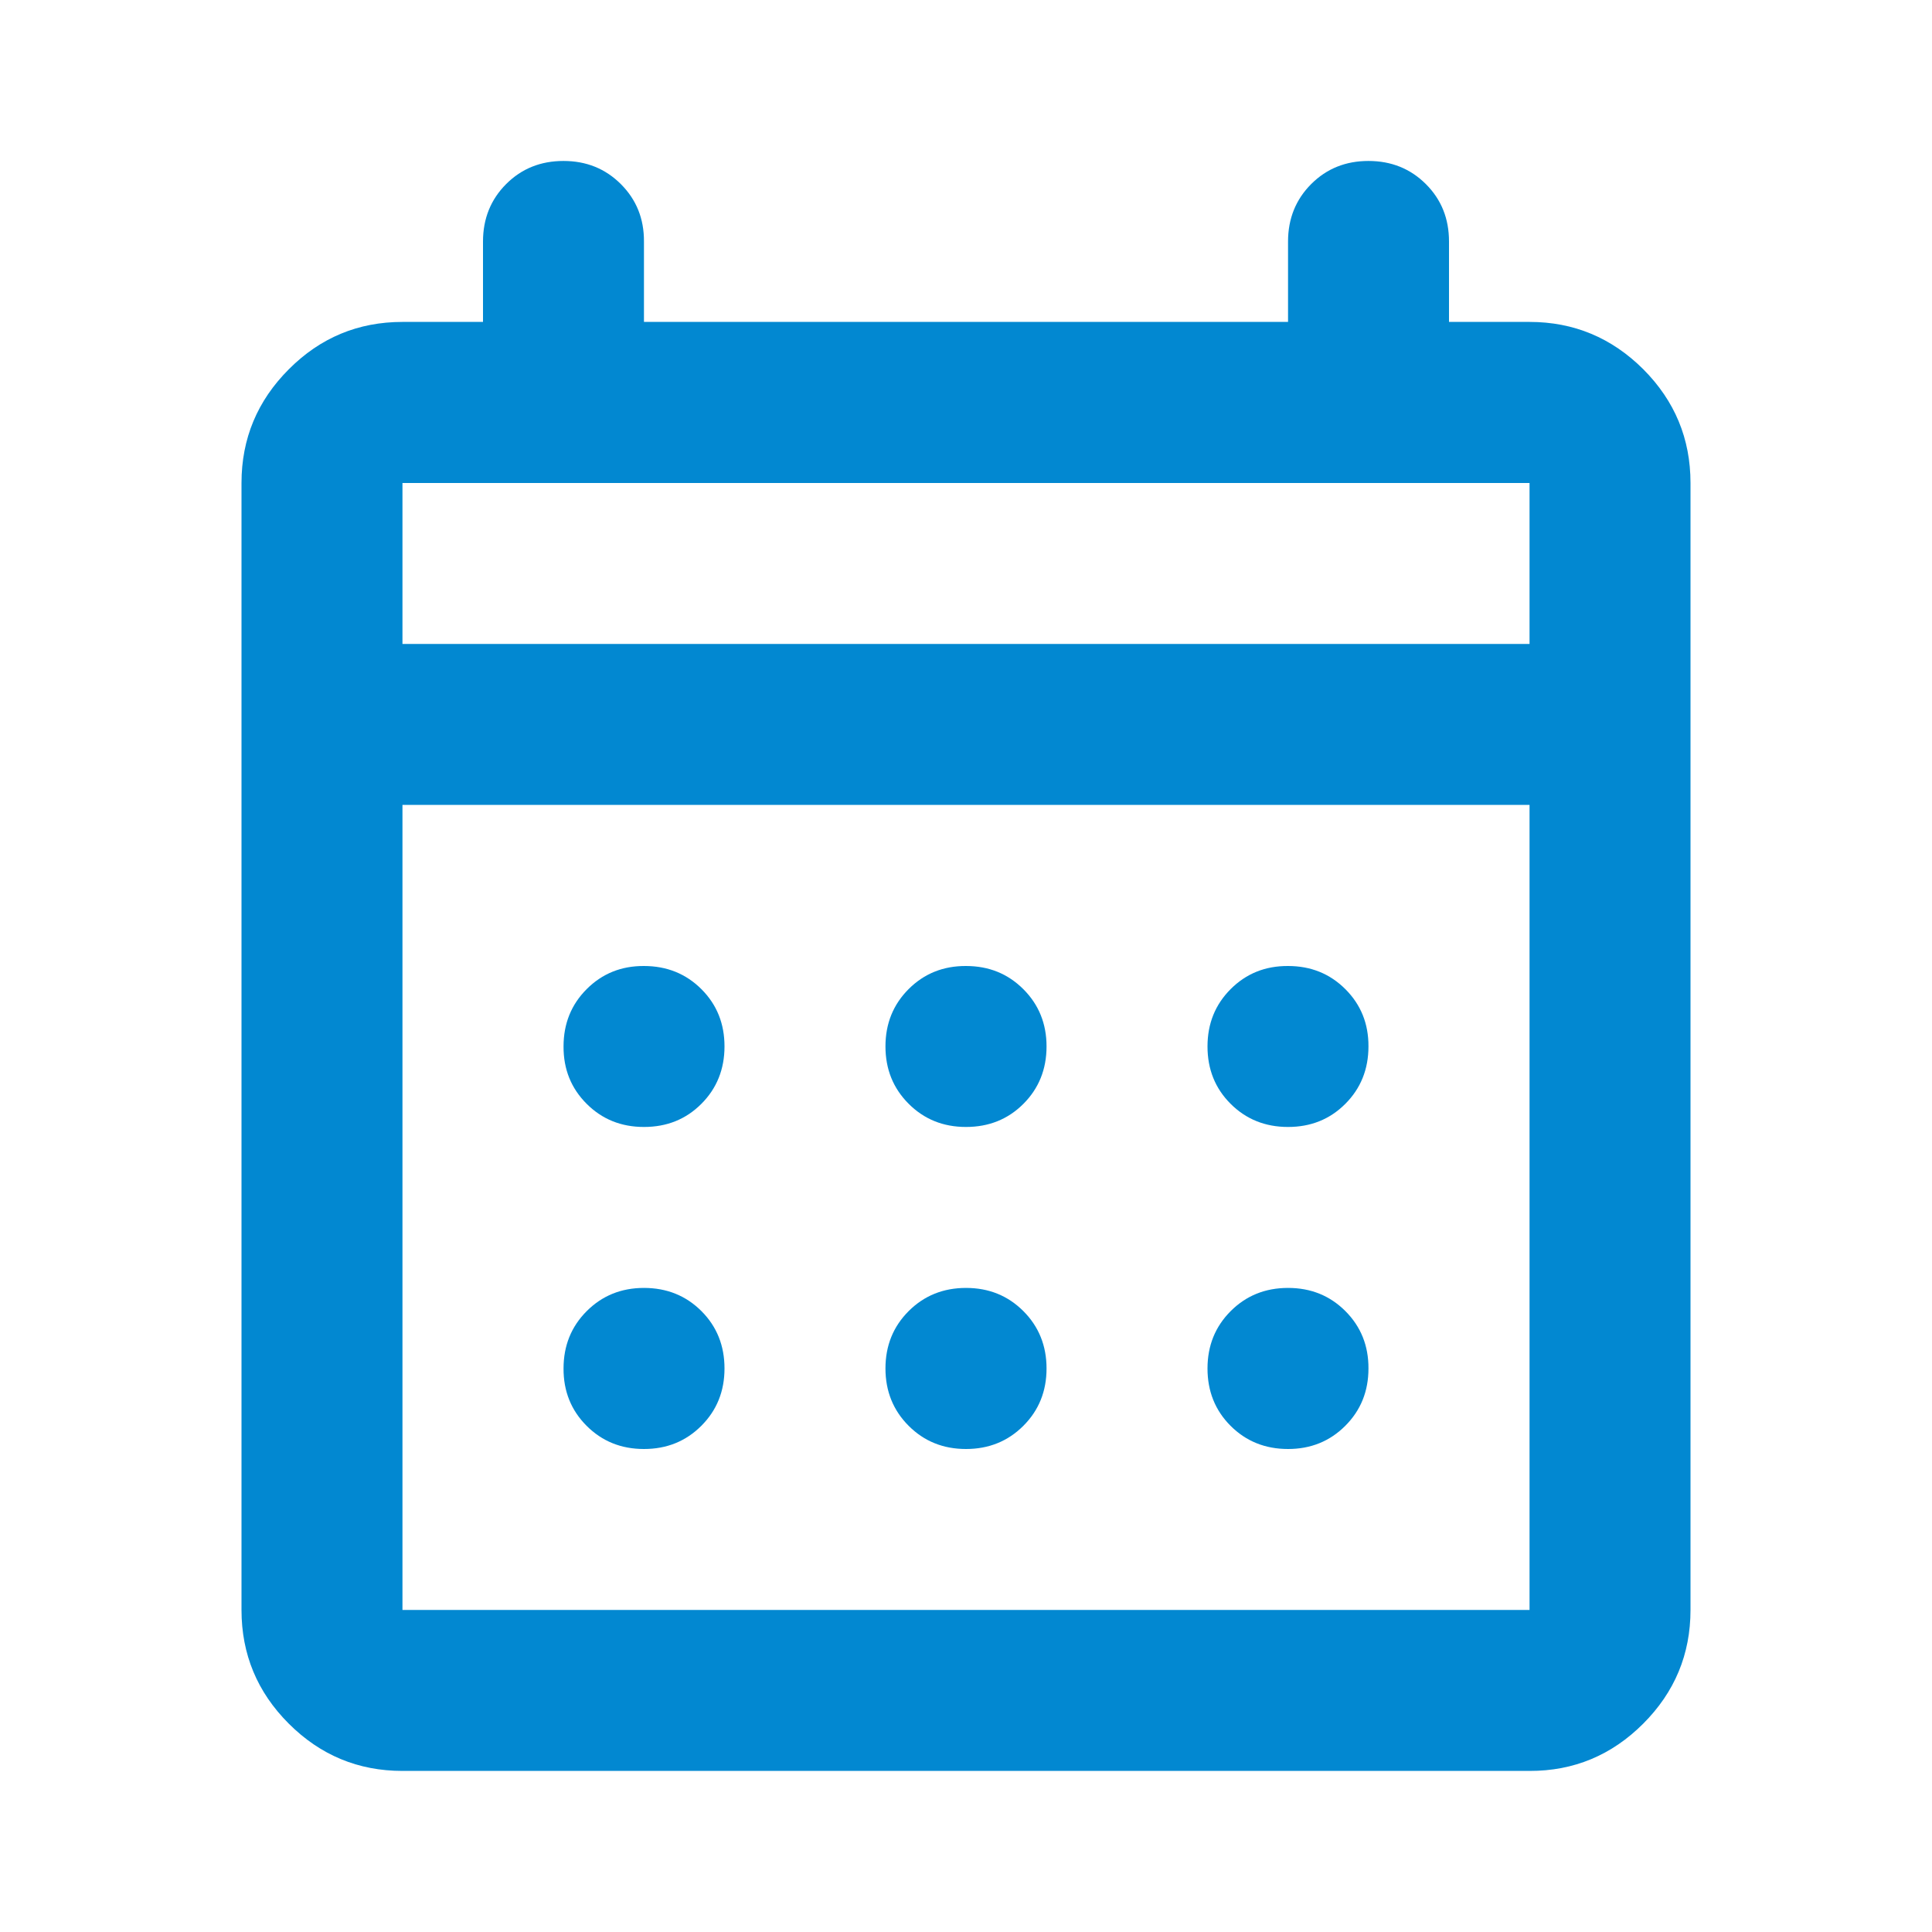 <svg width="16" height="16" viewBox="0 0 16 16" fill="none" xmlns="http://www.w3.org/2000/svg">
<path d="M8 9.333C7.811 9.333 7.653 9.269 7.525 9.141C7.397 9.013 7.333 8.855 7.333 8.666C7.333 8.477 7.397 8.319 7.525 8.191C7.653 8.063 7.812 7.999 8 8C8.189 8 8.347 8.064 8.475 8.192C8.603 8.32 8.667 8.478 8.667 8.666C8.667 8.855 8.603 9.014 8.475 9.142C8.347 9.27 8.188 9.333 8 9.333ZM5.333 9.333C5.144 9.333 4.986 9.269 4.858 9.141C4.73 9.013 4.666 8.855 4.667 8.666C4.667 8.477 4.731 8.319 4.859 8.191C4.987 8.063 5.145 7.999 5.333 8C5.522 8 5.681 8.064 5.809 8.192C5.937 8.32 6 8.478 6 8.666C6 8.855 5.936 9.014 5.808 9.142C5.68 9.27 5.522 9.333 5.333 9.333ZM10.667 9.333C10.478 9.333 10.319 9.269 10.191 9.141C10.063 9.013 10 8.855 10 8.666C10 8.477 10.064 8.319 10.192 8.191C10.32 8.063 10.478 7.999 10.667 8C10.856 8 11.014 8.064 11.142 8.192C11.27 8.32 11.334 8.478 11.333 8.666C11.333 8.855 11.269 9.014 11.141 9.142C11.013 9.27 10.855 9.333 10.667 9.333ZM8 12C7.811 12 7.653 11.936 7.525 11.808C7.397 11.68 7.333 11.521 7.333 11.333C7.333 11.144 7.397 10.986 7.525 10.858C7.653 10.73 7.812 10.666 8 10.666C8.189 10.666 8.347 10.73 8.475 10.858C8.603 10.986 8.667 11.145 8.667 11.333C8.667 11.522 8.603 11.68 8.475 11.808C8.347 11.936 8.188 12 8 12ZM5.333 12C5.144 12 4.986 11.936 4.858 11.808C4.73 11.68 4.666 11.521 4.667 11.333C4.667 11.144 4.731 10.986 4.859 10.858C4.987 10.73 5.145 10.666 5.333 10.666C5.522 10.666 5.681 10.73 5.809 10.858C5.937 10.986 6 11.145 6 11.333C6 11.522 5.936 11.68 5.808 11.808C5.68 11.936 5.522 12 5.333 12ZM10.667 12C10.478 12 10.319 11.936 10.191 11.808C10.063 11.68 10 11.521 10 11.333C10 11.144 10.064 10.986 10.192 10.858C10.32 10.73 10.478 10.666 10.667 10.666C10.856 10.666 11.014 10.73 11.142 10.858C11.27 10.986 11.334 11.145 11.333 11.333C11.333 11.522 11.269 11.68 11.141 11.808C11.013 11.936 10.855 12 10.667 12ZM3.333 14.666C2.967 14.666 2.653 14.536 2.391 14.274C2.13 14.013 2 13.699 2 13.333V4C2 3.633 2.131 3.319 2.392 3.058C2.653 2.796 2.967 2.666 3.333 2.666H4V2C4 1.811 4.064 1.652 4.192 1.524C4.32 1.396 4.478 1.333 4.667 1.333C4.856 1.333 5.014 1.397 5.142 1.525C5.27 1.653 5.334 1.811 5.333 2V2.666H10.667V2C10.667 1.811 10.731 1.652 10.859 1.524C10.987 1.396 11.145 1.333 11.333 1.333C11.522 1.333 11.681 1.397 11.809 1.525C11.937 1.653 12 1.811 12 2V2.666H12.667C13.033 2.666 13.347 2.797 13.609 3.058C13.87 3.32 14 3.633 14 4V13.333C14 13.7 13.869 14.014 13.608 14.275C13.347 14.536 13.033 14.667 12.667 14.666H3.333ZM3.333 13.333H12.667V6.666H3.333V13.333ZM3.333 5.333H12.667V4H3.333V5.333Z" fill="#0288D1"/>
</svg>
